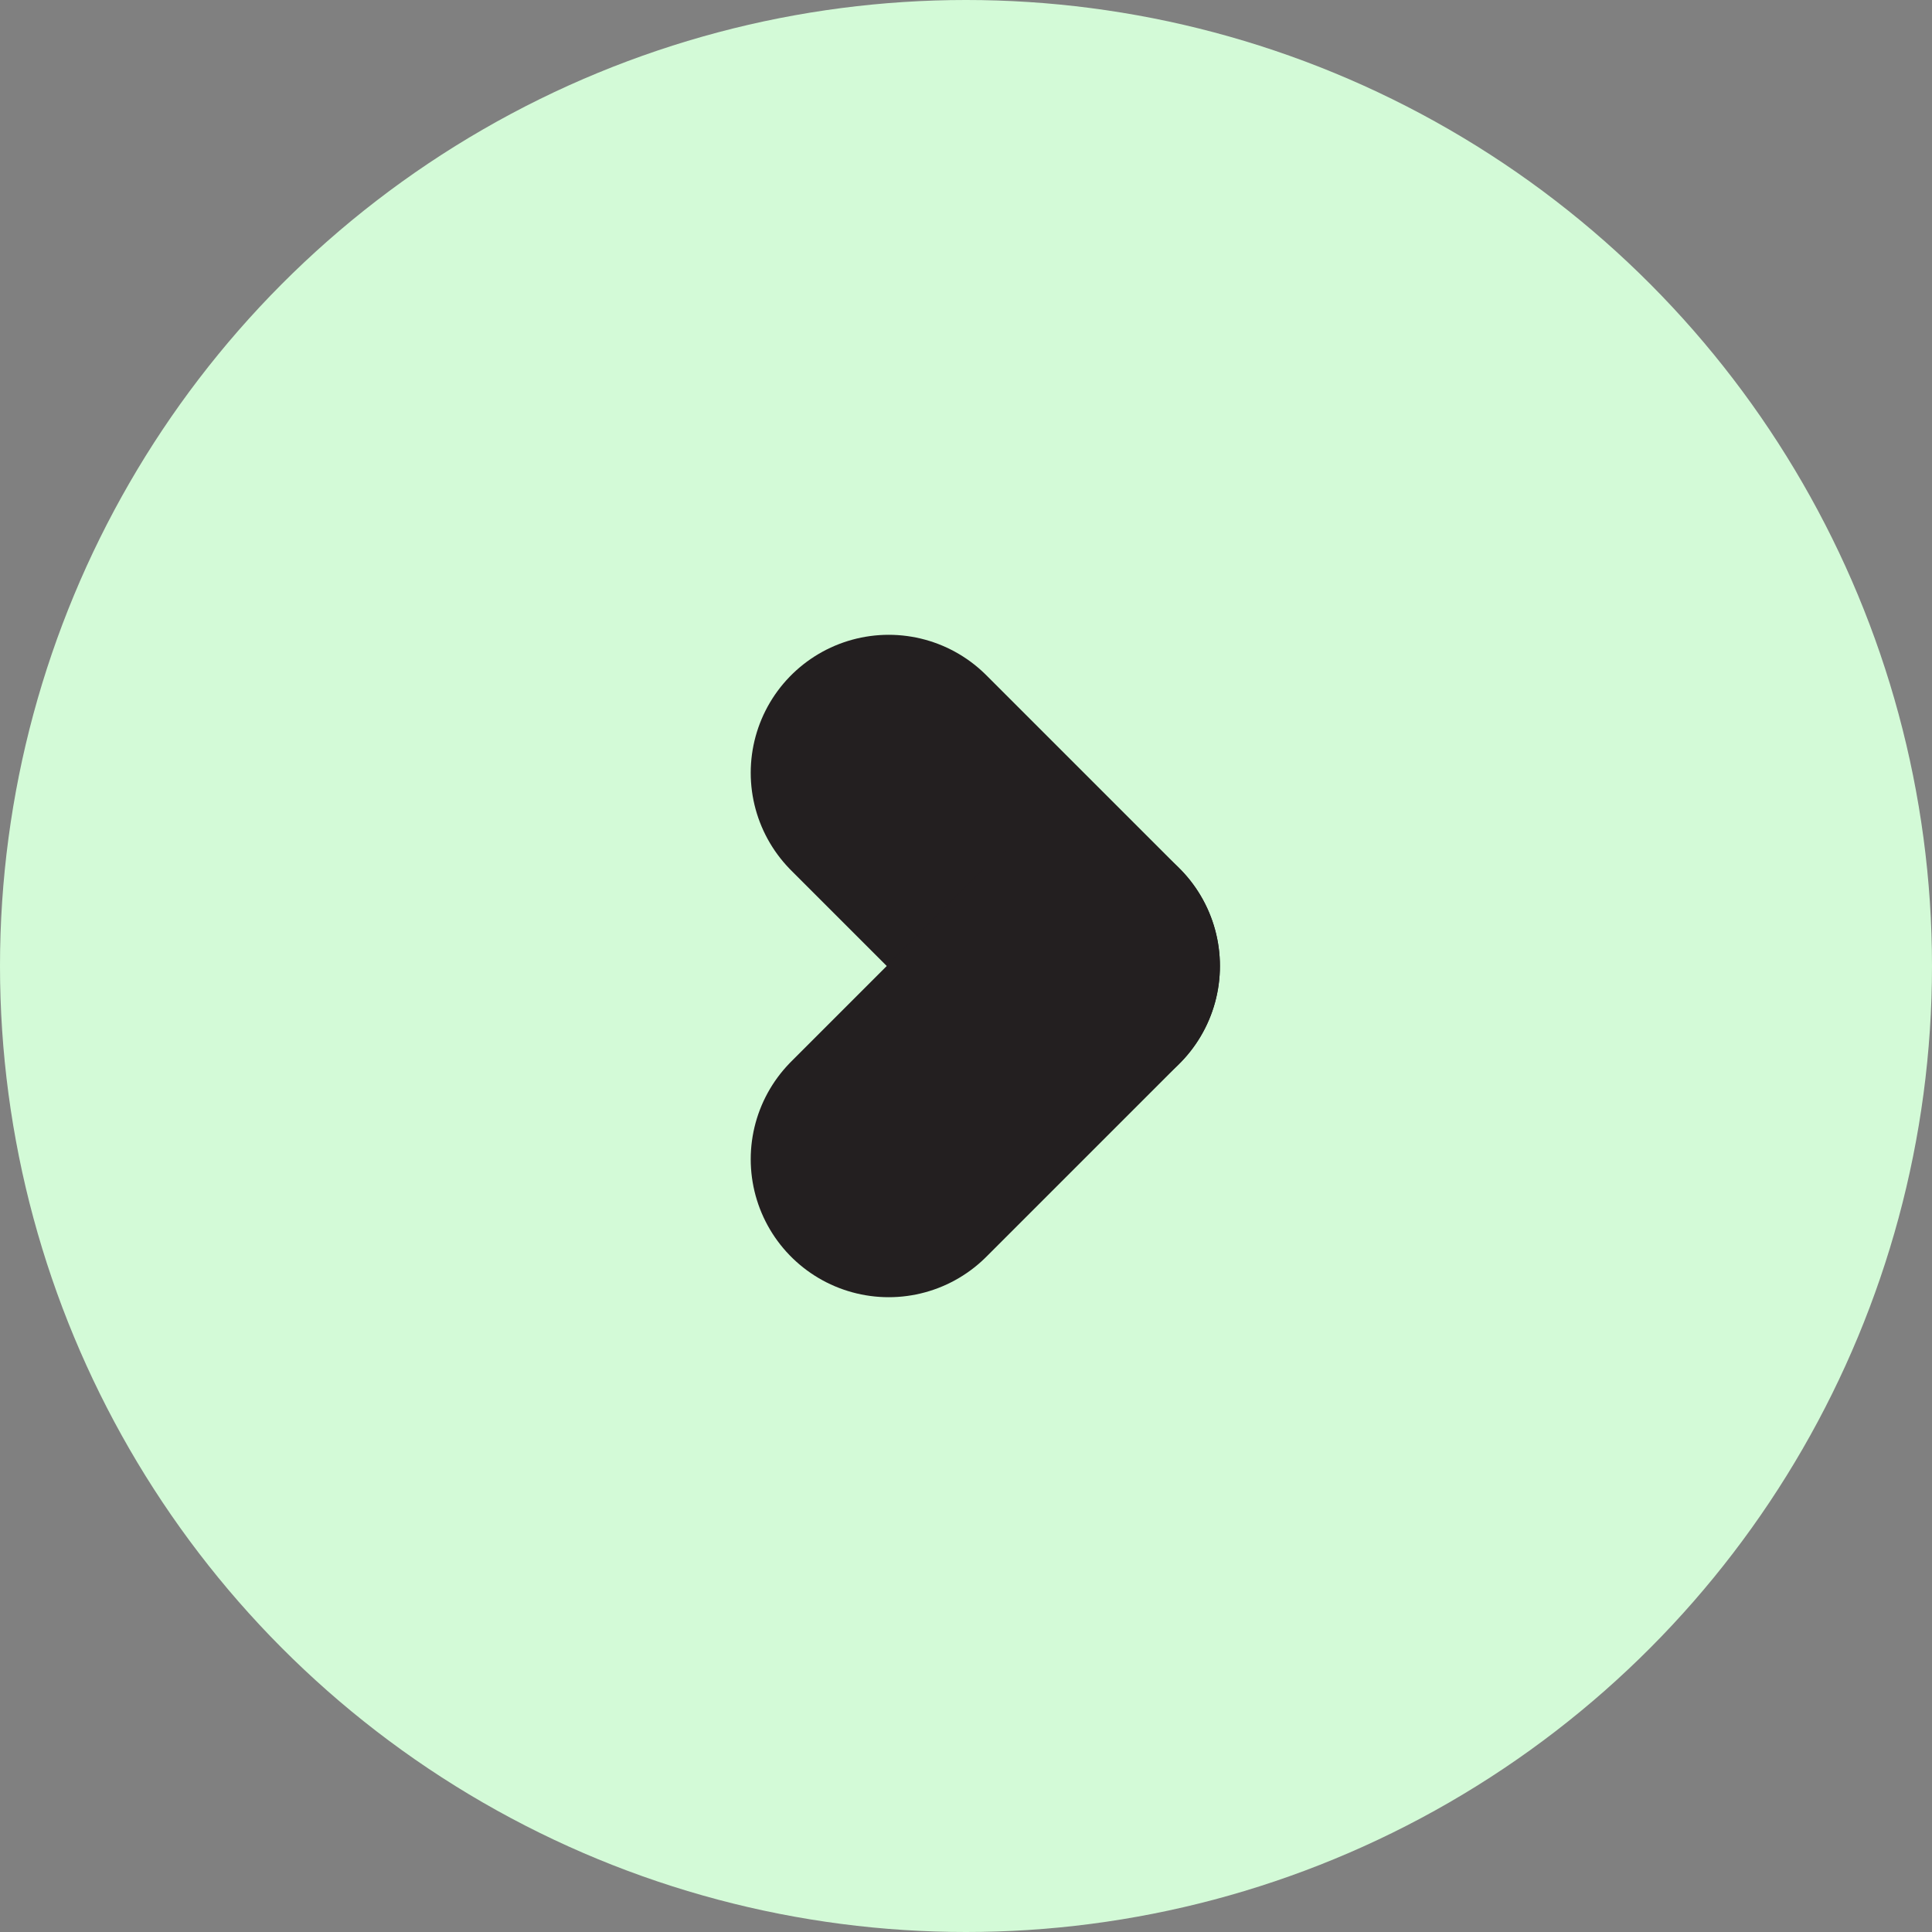 <svg width="21" height="21" viewBox="0 0 21 21" fill="none" xmlns="http://www.w3.org/2000/svg">
<rect x="0" y="0" width="21" height="21" fill="#808080" stroke="none"/>
<circle cx="10.5" cy="10.5" r="10.5" transform="rotate(-180 10.5 10.5)" fill="#D3FAD7"/>
<path d="M11.76 10.5L9.66 8.4" stroke="#231F20" stroke-width="3" stroke-linecap="round" stroke-linejoin="round"/>
<path d="M9.66 12.6L11.76 10.5" stroke="#231F20" stroke-width="3" stroke-linecap="round" stroke-linejoin="round"/>
</svg>
